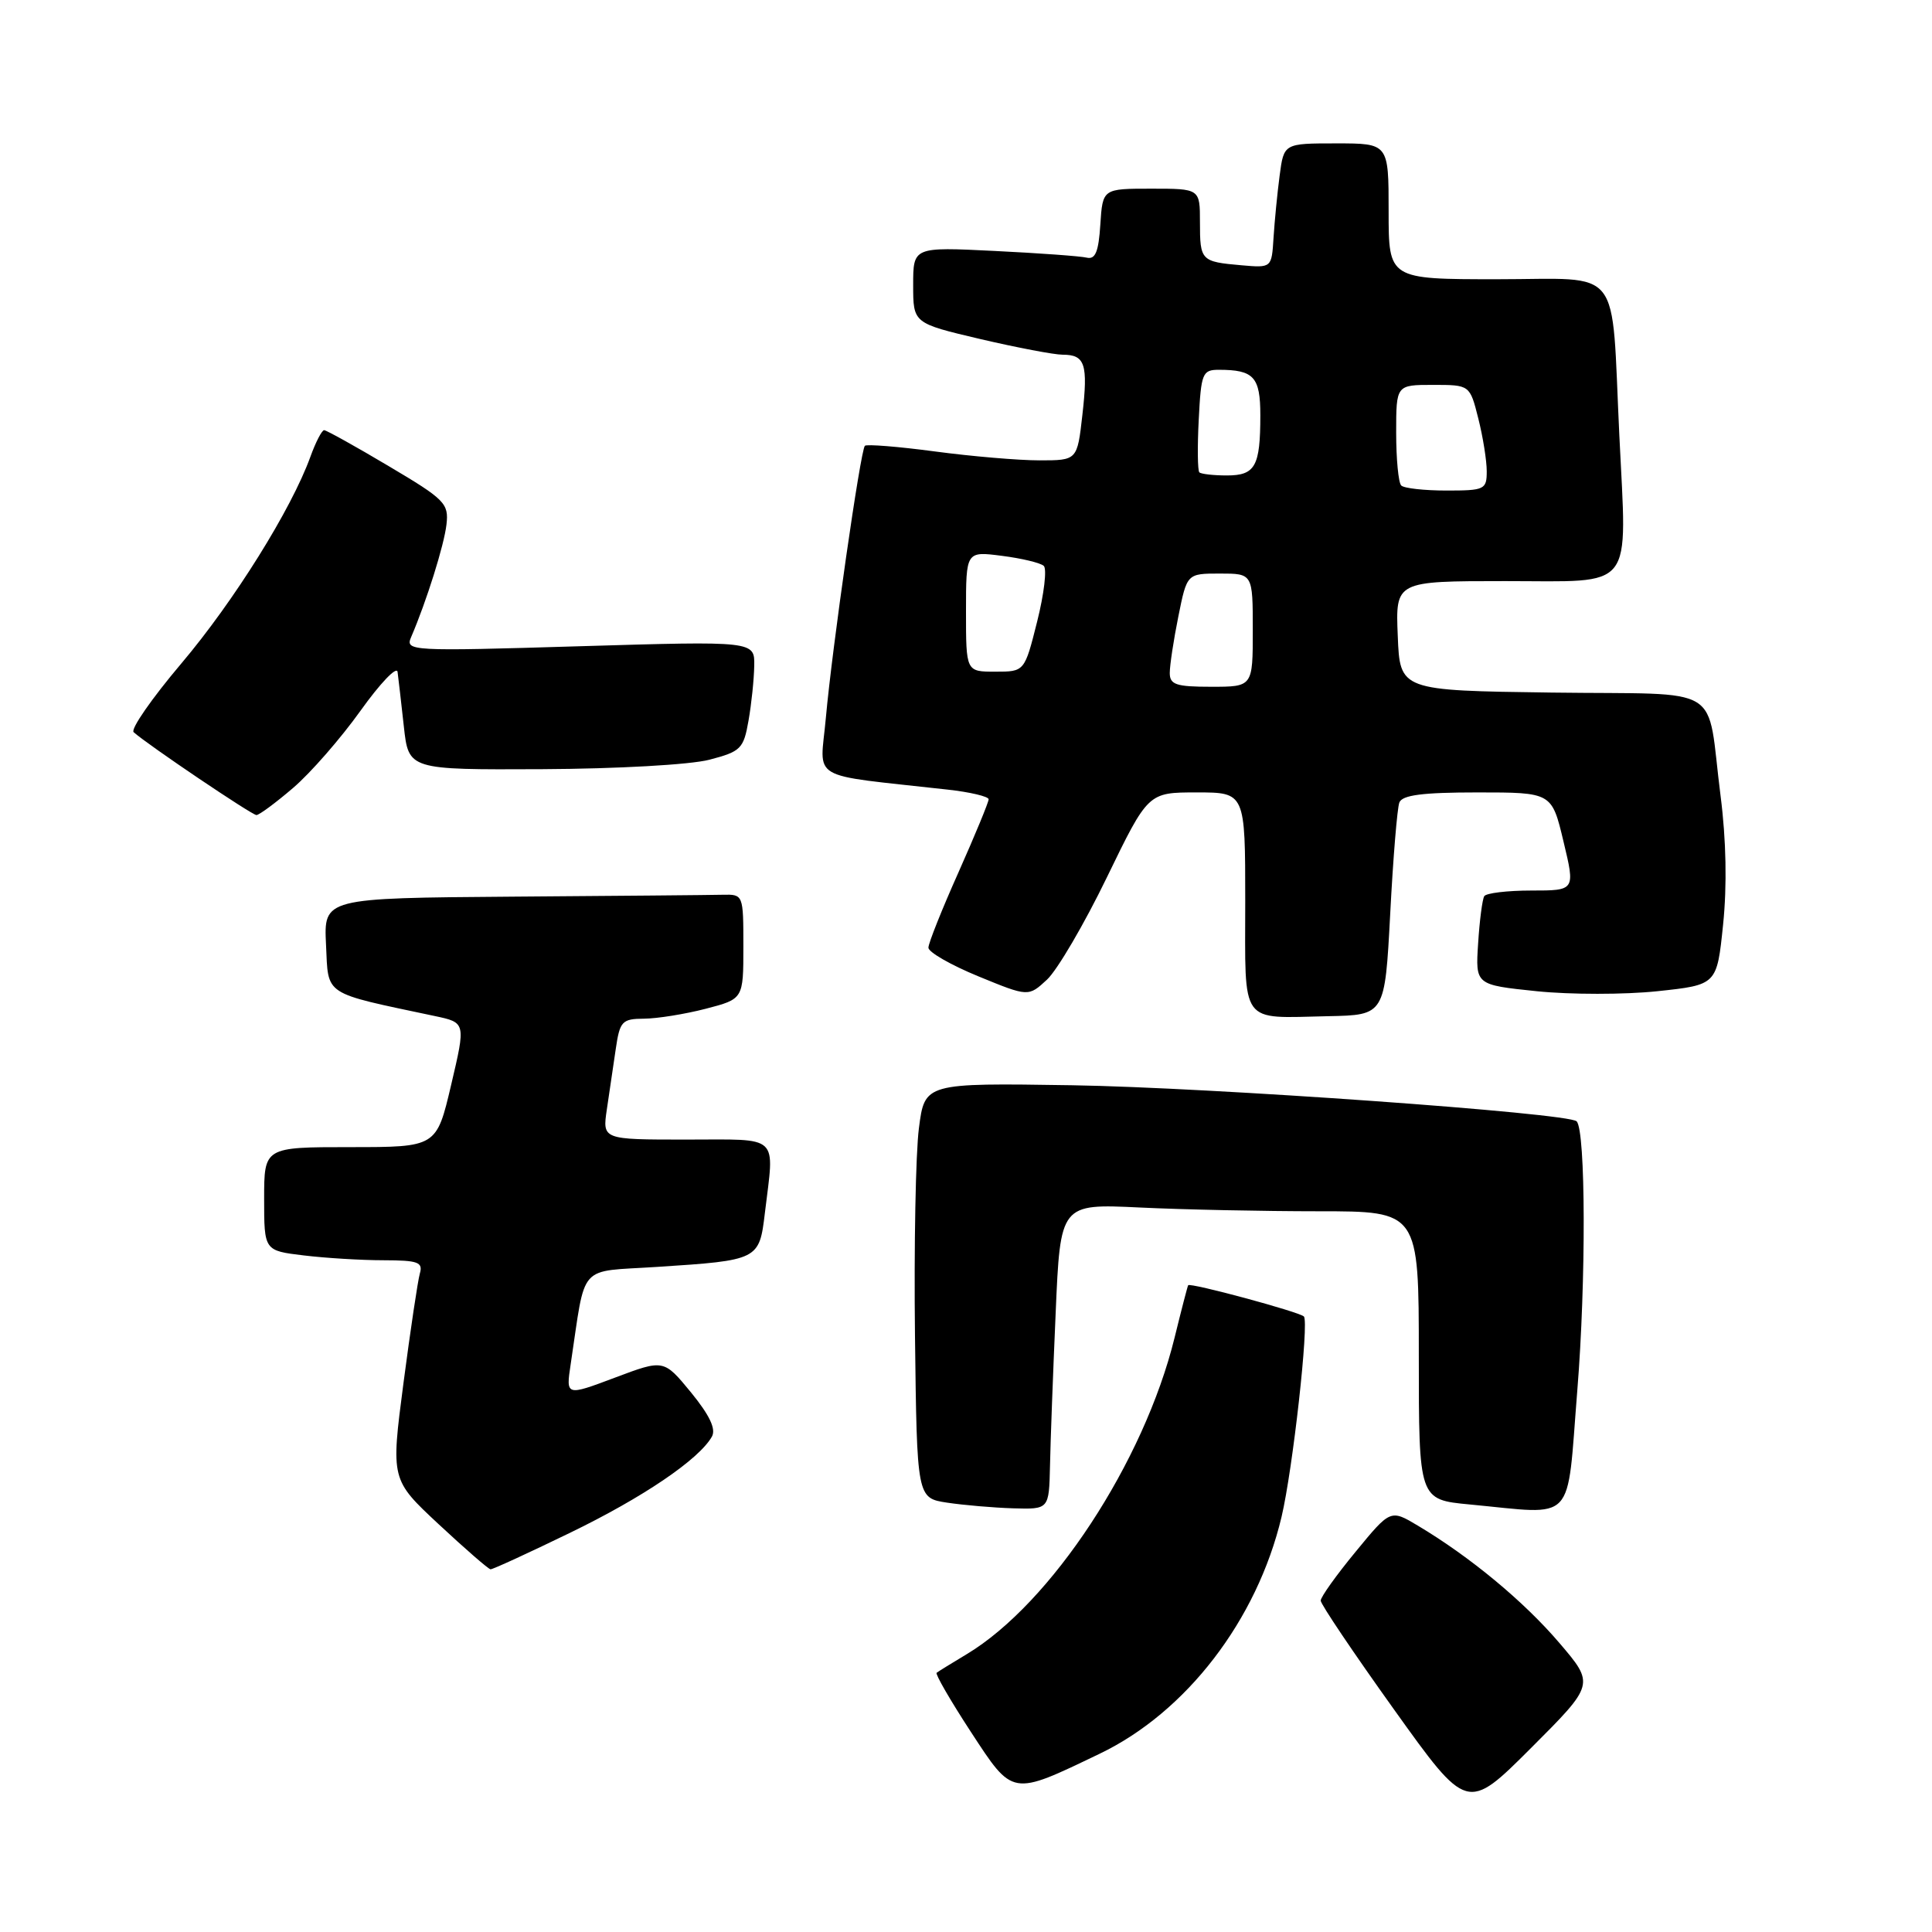 <?xml version="1.0" encoding="UTF-8" standalone="no"?>
<!DOCTYPE svg PUBLIC "-//W3C//DTD SVG 1.1//EN" "http://www.w3.org/Graphics/SVG/1.1/DTD/svg11.dtd" >
<svg xmlns="http://www.w3.org/2000/svg" xmlns:xlink="http://www.w3.org/1999/xlink" version="1.1" viewBox="0 0 256 256">
 <g >
 <path fill="currentColor"
d=" M 206.60 217.67 C 201.92 212.19 194.79 206.28 187.88 202.16 C 184.25 199.99 184.25 199.99 179.63 205.61 C 177.08 208.70 175.00 211.61 175.00 212.09 C 175.00 212.56 179.37 219.05 184.71 226.51 C 194.41 240.07 194.41 240.07 202.86 231.63 C 211.31 223.18 211.31 223.18 206.60 217.67 Z  M 145.69 232.39 C 157.18 226.89 166.56 214.68 169.81 201.00 C 171.30 194.72 173.48 175.15 172.77 174.44 C 172.17 173.83 157.69 169.92 157.44 170.30 C 157.36 170.41 156.55 173.53 155.64 177.24 C 151.58 193.75 139.28 212.47 128.09 219.19 C 126.11 220.38 124.32 221.48 124.11 221.65 C 123.90 221.81 125.92 225.31 128.61 229.43 C 134.26 238.07 133.96 238.02 145.69 232.39 Z  M 75.50 203.12 C 85.18 198.43 92.62 193.39 94.33 190.36 C 94.90 189.35 94.03 187.53 91.56 184.50 C 87.95 180.11 87.95 180.11 81.47 182.55 C 74.98 184.99 74.98 184.99 75.62 180.75 C 77.67 167.17 76.43 168.57 87.09 167.87 C 100.51 167.00 100.61 166.95 101.35 160.73 C 102.62 150.17 103.51 151.00 90.91 151.00 C 79.82 151.00 79.82 151.00 80.41 147.00 C 80.74 144.80 81.26 141.20 81.59 139.00 C 82.13 135.31 82.42 135.00 85.34 134.98 C 87.08 134.97 90.75 134.38 93.50 133.67 C 98.50 132.37 98.50 132.37 98.50 125.43 C 98.50 118.52 98.49 118.50 95.75 118.56 C 94.24 118.60 81.73 118.71 67.95 118.81 C 42.90 119.00 42.90 119.00 43.20 125.19 C 43.53 132.03 42.66 131.46 57.61 134.63 C 61.72 135.50 61.72 135.50 59.78 143.75 C 57.84 152.00 57.84 152.00 46.42 152.00 C 35.00 152.00 35.00 152.00 35.00 158.86 C 35.00 165.72 35.00 165.72 40.25 166.35 C 43.14 166.70 47.89 166.99 50.82 166.99 C 55.40 167.00 56.07 167.24 55.63 168.75 C 55.36 169.71 54.38 176.25 53.46 183.28 C 51.79 196.06 51.79 196.06 58.14 201.98 C 61.64 205.24 64.72 207.92 65.00 207.94 C 65.28 207.96 70.00 205.79 75.50 203.12 Z  M 139.13 194.25 C 139.19 191.09 139.53 181.97 139.88 174.00 C 140.50 159.50 140.50 159.50 151.00 160.00 C 156.78 160.28 167.46 160.50 174.75 160.50 C 188.00 160.50 188.00 160.50 188.00 179.61 C 188.00 198.71 188.00 198.71 194.75 199.35 C 208.97 200.69 207.56 202.18 209.00 184.25 C 210.17 169.82 210.12 149.78 208.91 148.58 C 207.82 147.48 160.29 144.09 142.01 143.80 C 122.53 143.50 122.53 143.50 121.76 149.50 C 121.33 152.80 121.10 165.18 121.24 177.00 C 121.50 198.50 121.50 198.50 125.50 199.11 C 127.70 199.44 131.64 199.78 134.25 199.86 C 139.00 200.00 139.00 200.00 139.13 194.25 Z  M 184.21 121.09 C 184.59 113.71 185.14 107.07 185.42 106.34 C 185.80 105.35 188.48 105.00 195.78 105.00 C 205.62 105.00 205.62 105.00 207.17 111.50 C 208.73 118.00 208.73 118.00 202.92 118.00 C 199.73 118.00 196.91 118.34 196.67 118.75 C 196.42 119.16 196.05 121.97 195.86 125.00 C 195.50 130.50 195.50 130.50 203.62 131.34 C 208.08 131.80 215.28 131.80 219.62 131.34 C 227.50 130.50 227.50 130.50 228.32 122.50 C 228.85 117.37 228.73 111.27 227.99 105.50 C 226.04 90.32 228.90 92.08 205.65 91.77 C 185.50 91.50 185.50 91.50 185.21 84.25 C 184.91 77.00 184.91 77.00 199.44 77.00 C 216.82 77.00 215.57 78.60 214.57 57.68 C 213.47 34.79 215.20 37.00 198.39 37.00 C 184.00 37.00 184.00 37.00 184.00 28.00 C 184.00 19.00 184.00 19.00 177.06 19.00 C 170.12 19.00 170.12 19.00 169.56 23.25 C 169.25 25.59 168.89 29.30 168.75 31.50 C 168.50 35.50 168.50 35.50 164.50 35.15 C 159.13 34.68 159.00 34.54 159.00 29.44 C 159.00 25.00 159.00 25.00 152.55 25.00 C 146.11 25.00 146.11 25.00 145.80 29.75 C 145.57 33.37 145.14 34.41 144.00 34.14 C 143.18 33.94 137.66 33.54 131.75 33.25 C 121.00 32.72 121.00 32.72 121.00 37.78 C 121.00 42.83 121.00 42.83 129.87 44.92 C 134.75 46.06 139.68 47.00 140.81 47.00 C 143.78 47.00 144.19 48.23 143.42 54.99 C 142.74 61.00 142.74 61.00 137.73 61.00 C 134.98 61.00 128.74 60.47 123.88 59.82 C 119.01 59.17 114.83 58.84 114.60 59.07 C 114.02 59.67 110.26 85.85 109.43 95.12 C 108.67 103.63 106.79 102.52 125.50 104.62 C 128.53 104.95 131.00 105.54 131.00 105.91 C 131.00 106.29 129.21 110.63 127.02 115.55 C 124.82 120.47 123.02 124.98 123.02 125.57 C 123.01 126.16 125.99 127.87 129.64 129.37 C 136.27 132.09 136.27 132.09 138.74 129.80 C 140.10 128.53 143.67 122.44 146.67 116.25 C 152.13 105.00 152.13 105.00 158.57 105.00 C 165.00 105.00 165.00 105.00 165.00 119.43 C 165.00 136.06 164.15 134.89 176.00 134.65 C 183.50 134.50 183.50 134.50 184.21 121.09 Z  M 38.83 104.41 C 41.14 102.44 45.15 97.84 47.76 94.19 C 50.36 90.55 52.57 88.23 52.68 89.03 C 52.79 89.84 53.16 93.09 53.51 96.25 C 54.14 102.00 54.14 102.00 71.82 101.92 C 81.81 101.87 91.45 101.33 93.99 100.67 C 98.16 99.58 98.53 99.22 99.18 95.50 C 99.57 93.30 99.91 90.02 99.94 88.22 C 100.00 84.94 100.00 84.94 76.83 85.63 C 54.26 86.31 53.68 86.27 54.48 84.41 C 56.51 79.69 58.85 72.24 59.16 69.50 C 59.48 66.71 58.96 66.18 51.50 61.76 C 47.10 59.14 43.25 57.01 42.95 57.00 C 42.65 57.00 41.83 58.58 41.13 60.52 C 38.61 67.48 31.01 79.66 24.03 87.91 C 20.12 92.53 17.27 96.63 17.71 97.02 C 19.59 98.70 33.38 108.00 33.98 108.00 C 34.34 108.00 36.53 106.38 38.83 104.41 Z  M 155.00 89.17 C 155.00 88.16 155.51 84.78 156.14 81.67 C 157.28 76.00 157.28 76.00 161.64 76.00 C 166.00 76.00 166.00 76.00 166.00 83.50 C 166.00 91.00 166.00 91.00 160.50 91.00 C 155.83 91.00 155.00 90.72 155.00 89.17 Z  M 128.00 81.02 C 128.00 73.04 128.00 73.04 132.75 73.65 C 135.36 73.98 137.86 74.58 138.30 74.98 C 138.74 75.37 138.35 78.69 137.43 82.35 C 135.76 89.00 135.76 89.00 131.88 89.00 C 128.00 89.00 128.00 89.00 128.00 81.02 Z  M 185.67 64.33 C 185.30 63.97 185.00 60.82 185.00 57.33 C 185.00 51.00 185.00 51.00 189.88 51.00 C 194.76 51.00 194.76 51.00 195.88 55.44 C 196.50 57.89 197.00 61.04 197.00 62.44 C 197.00 64.87 196.72 65.00 191.67 65.00 C 188.73 65.00 186.03 64.70 185.67 64.33 Z  M 158.92 62.59 C 158.69 62.36 158.65 59.21 158.84 55.59 C 159.15 49.45 159.33 49.00 161.50 49.00 C 166.14 49.00 167.00 49.94 167.00 55.03 C 167.00 61.80 166.33 63.00 162.56 63.00 C 160.79 63.00 159.15 62.81 158.92 62.59 Z "/>
</g>
</svg>